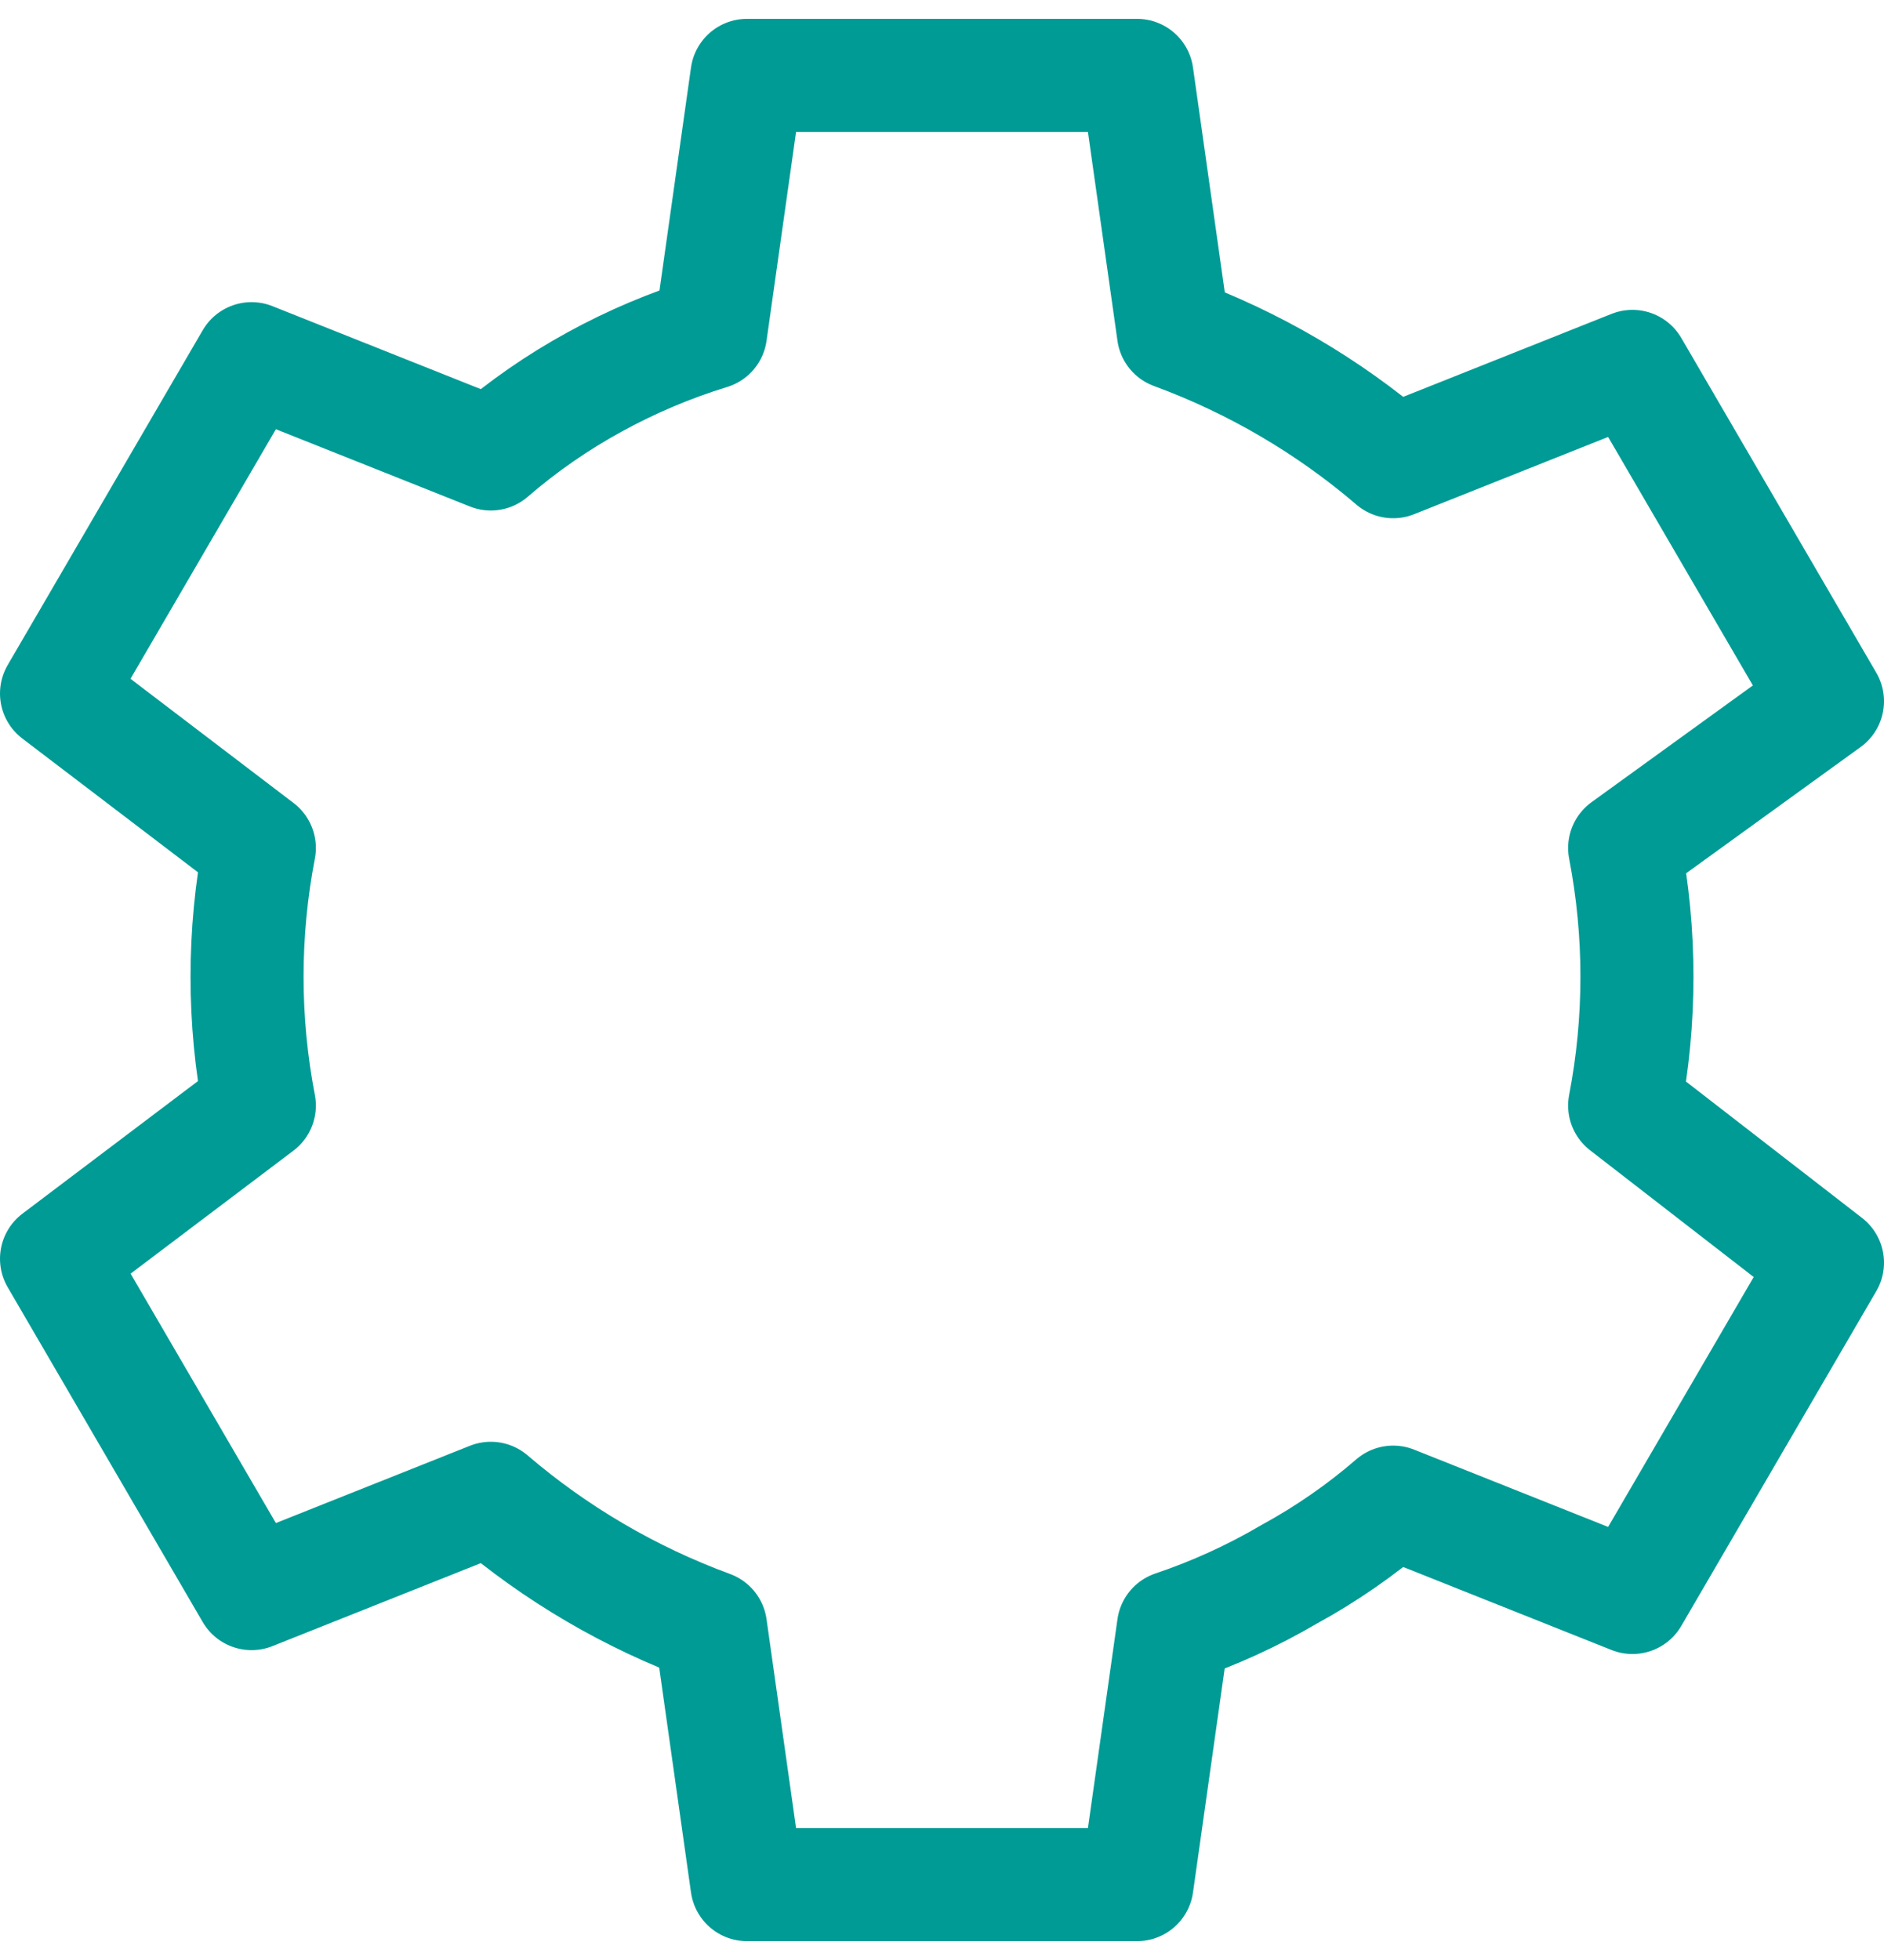 <svg width="50" height="52" viewBox="0 0 50 52" fill="none" xmlns="http://www.w3.org/2000/svg">
<path d="M18.858 8.833L19.824 2H30.176L31.142 8.833C33.277 9.618 35.252 10.775 36.974 12.249L43.324 9.721L48.5 18.604L43.117 22.498C43.552 24.755 43.552 27.074 43.117 29.331L48.5 33.499L43.324 42.382L36.974 39.853C36.126 40.587 35.2 41.228 34.214 41.767C33.242 42.337 32.212 42.807 31.142 43.167L30.176 50H19.824L18.858 43.167C16.723 42.382 14.748 41.225 13.026 39.751L6.676 42.279L1.5 33.396L6.883 29.331C6.448 27.074 6.448 24.755 6.883 22.498L1.5 18.399L6.676 9.516L13.026 12.044C13.874 11.311 14.8 10.669 15.786 10.131C16.763 9.595 17.792 9.16 18.858 8.833V8.833Z" stroke="#009B95" stroke-width="3" stroke-linecap="round" stroke-linejoin="round"/>
</svg>

